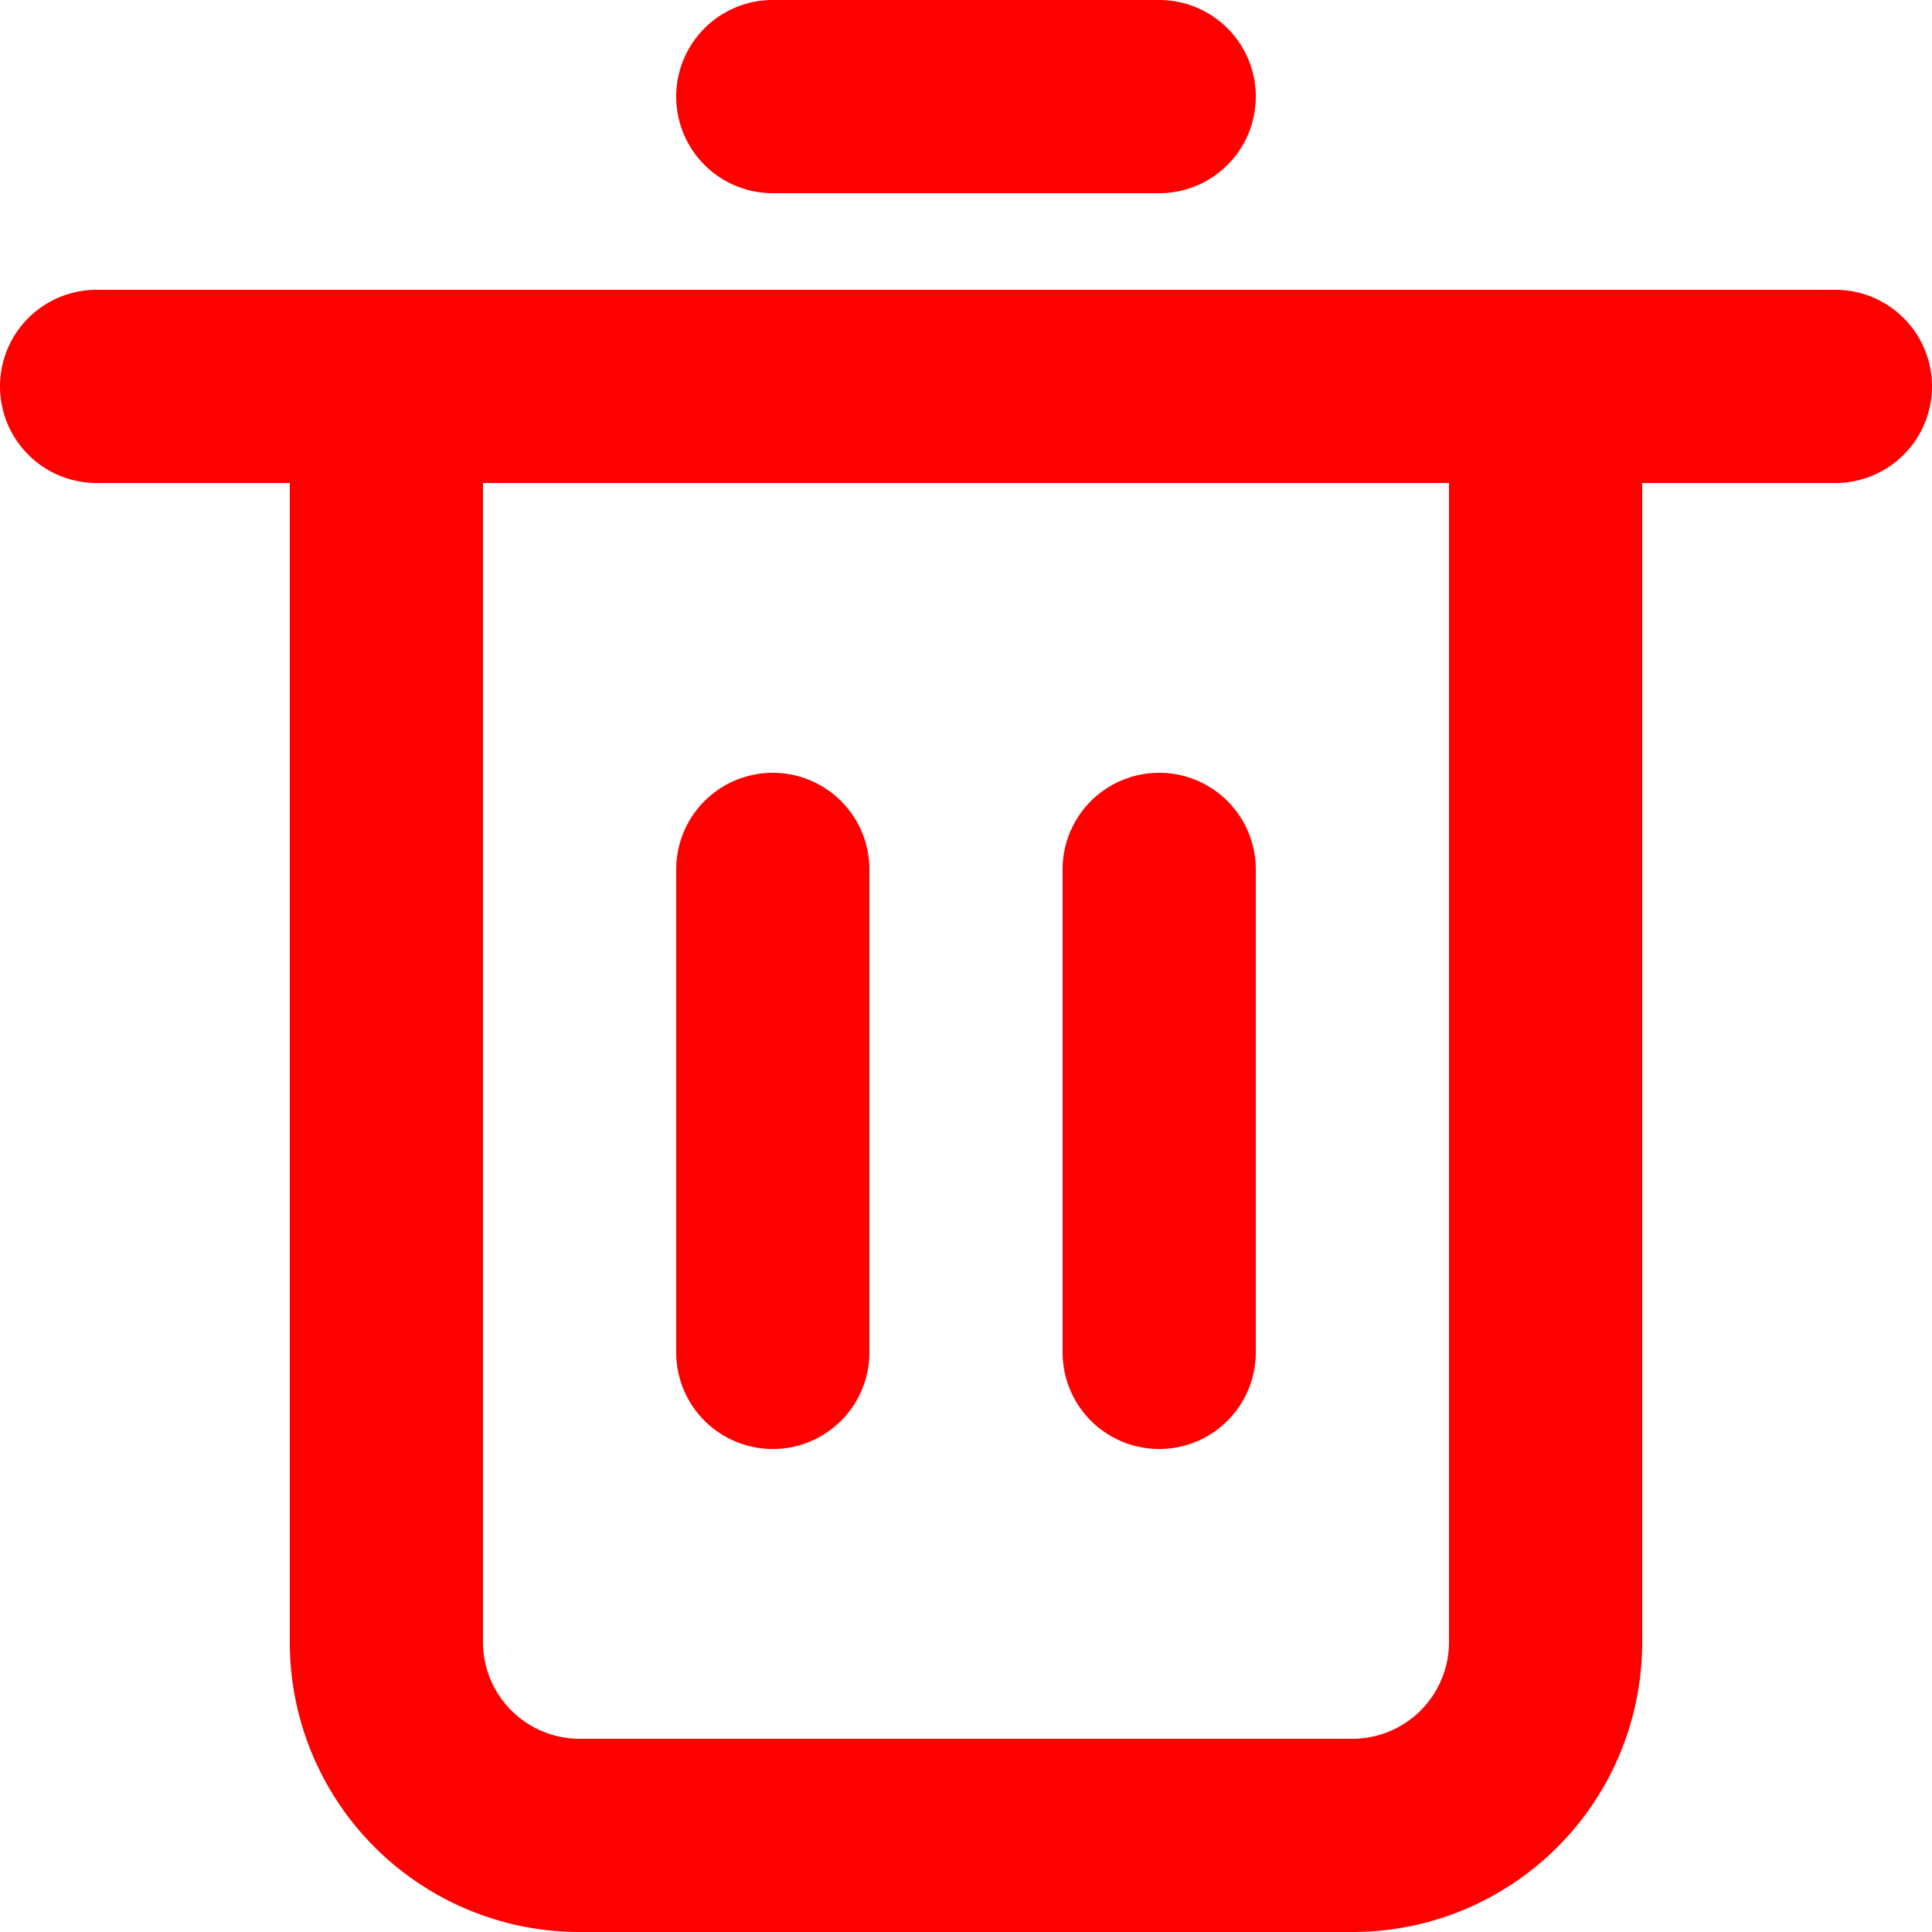 <svg xmlns="http://www.w3.org/2000/svg" width="16.5" height="16.5" viewBox="0 0 16.5 16.5">
  <g id="trash-bin" transform="translate(-2 -2)">
    <path id="Path_952" data-name="Path 952" d="M17.675,5H2.825a.825.825,0,0,0,0,1.65h1.65v9.9A2.474,2.474,0,0,0,6.95,19.025h6.6a2.474,2.474,0,0,0,2.475-2.475V6.65h1.65a.825.825,0,1,0,0-1.65Zm-3.3,11.55a.826.826,0,0,1-.825.825H6.95a.826.826,0,0,1-.825-.825V6.65h8.25Z" transform="translate(0 -0.525)" fill="red"/>
    <path id="Path_953" data-name="Path 953" d="M9.825,3.65h3.3a.825.825,0,0,0,0-1.65h-3.3a.825.825,0,0,0,0,1.65Z" transform="translate(-1.225)" fill="red"/>
    <path id="Path_954" data-name="Path 954" d="M10.65,14.95V10.825a.825.825,0,1,0-1.65,0V14.95a.825.825,0,1,0,1.65,0Z" transform="translate(-1.225 -1.4)" fill="red"/>
    <path id="Path_955" data-name="Path 955" d="M14.65,14.95V10.825a.825.825,0,1,0-1.65,0V14.95a.825.825,0,1,0,1.65,0Z" transform="translate(-1.925 -1.4)" fill="red"/>
  </g>
</svg>

